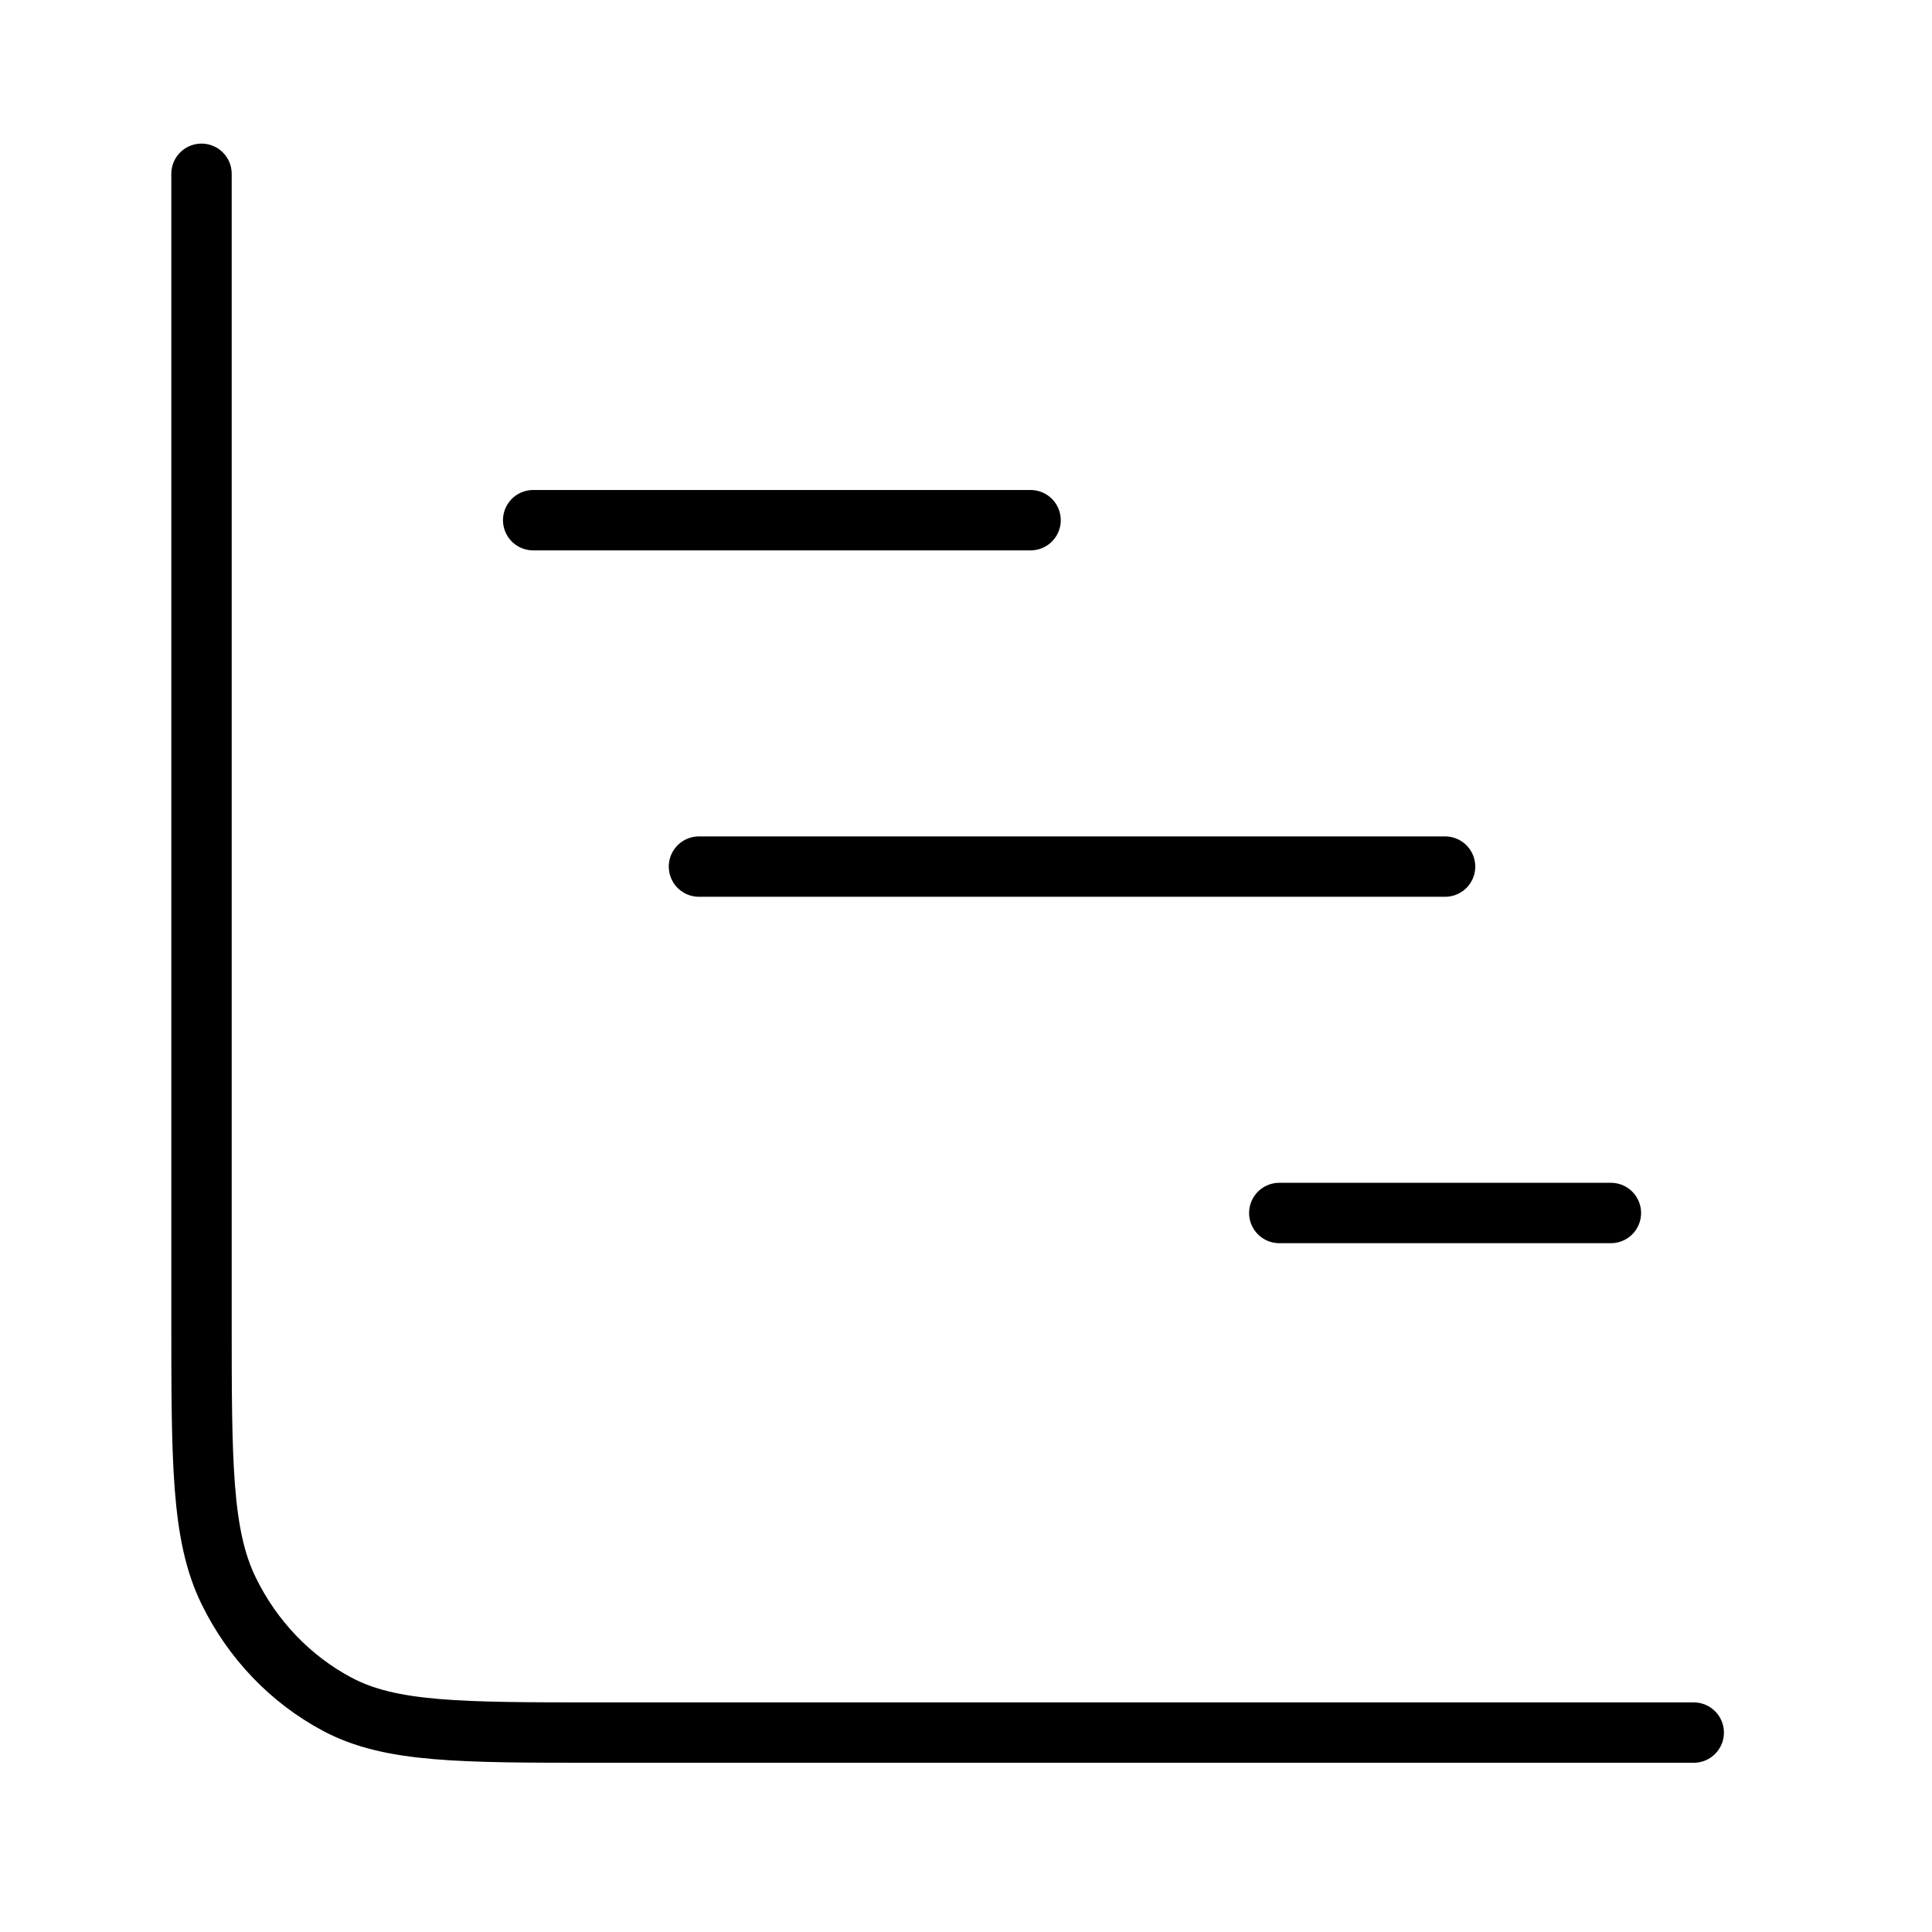<?xml version="1.0" encoding="utf-8"?>
<svg width="800px" height="800px" viewBox="0 0 64 64" fill="none" xmlns="http://www.w3.org/2000/svg">
  <path d="M 6.675 5.757 L 6.675 43.624 C 6.675 48.445 6.675 50.854 7.573 52.695 C 8.363 54.315 9.623 55.631 11.173 56.456 C 12.936 57.394 15.243 57.394 19.857 57.394 L 56.107 57.394 M 53.363 40.182 L 42.378 40.182 M 34.139 17.232 L 17.662 17.232 M 47.87 28.707 L 23.154 28.707" stroke="#000000" stroke-width="2" stroke-linecap="round" stroke-linejoin="round" style=""/>
</svg>